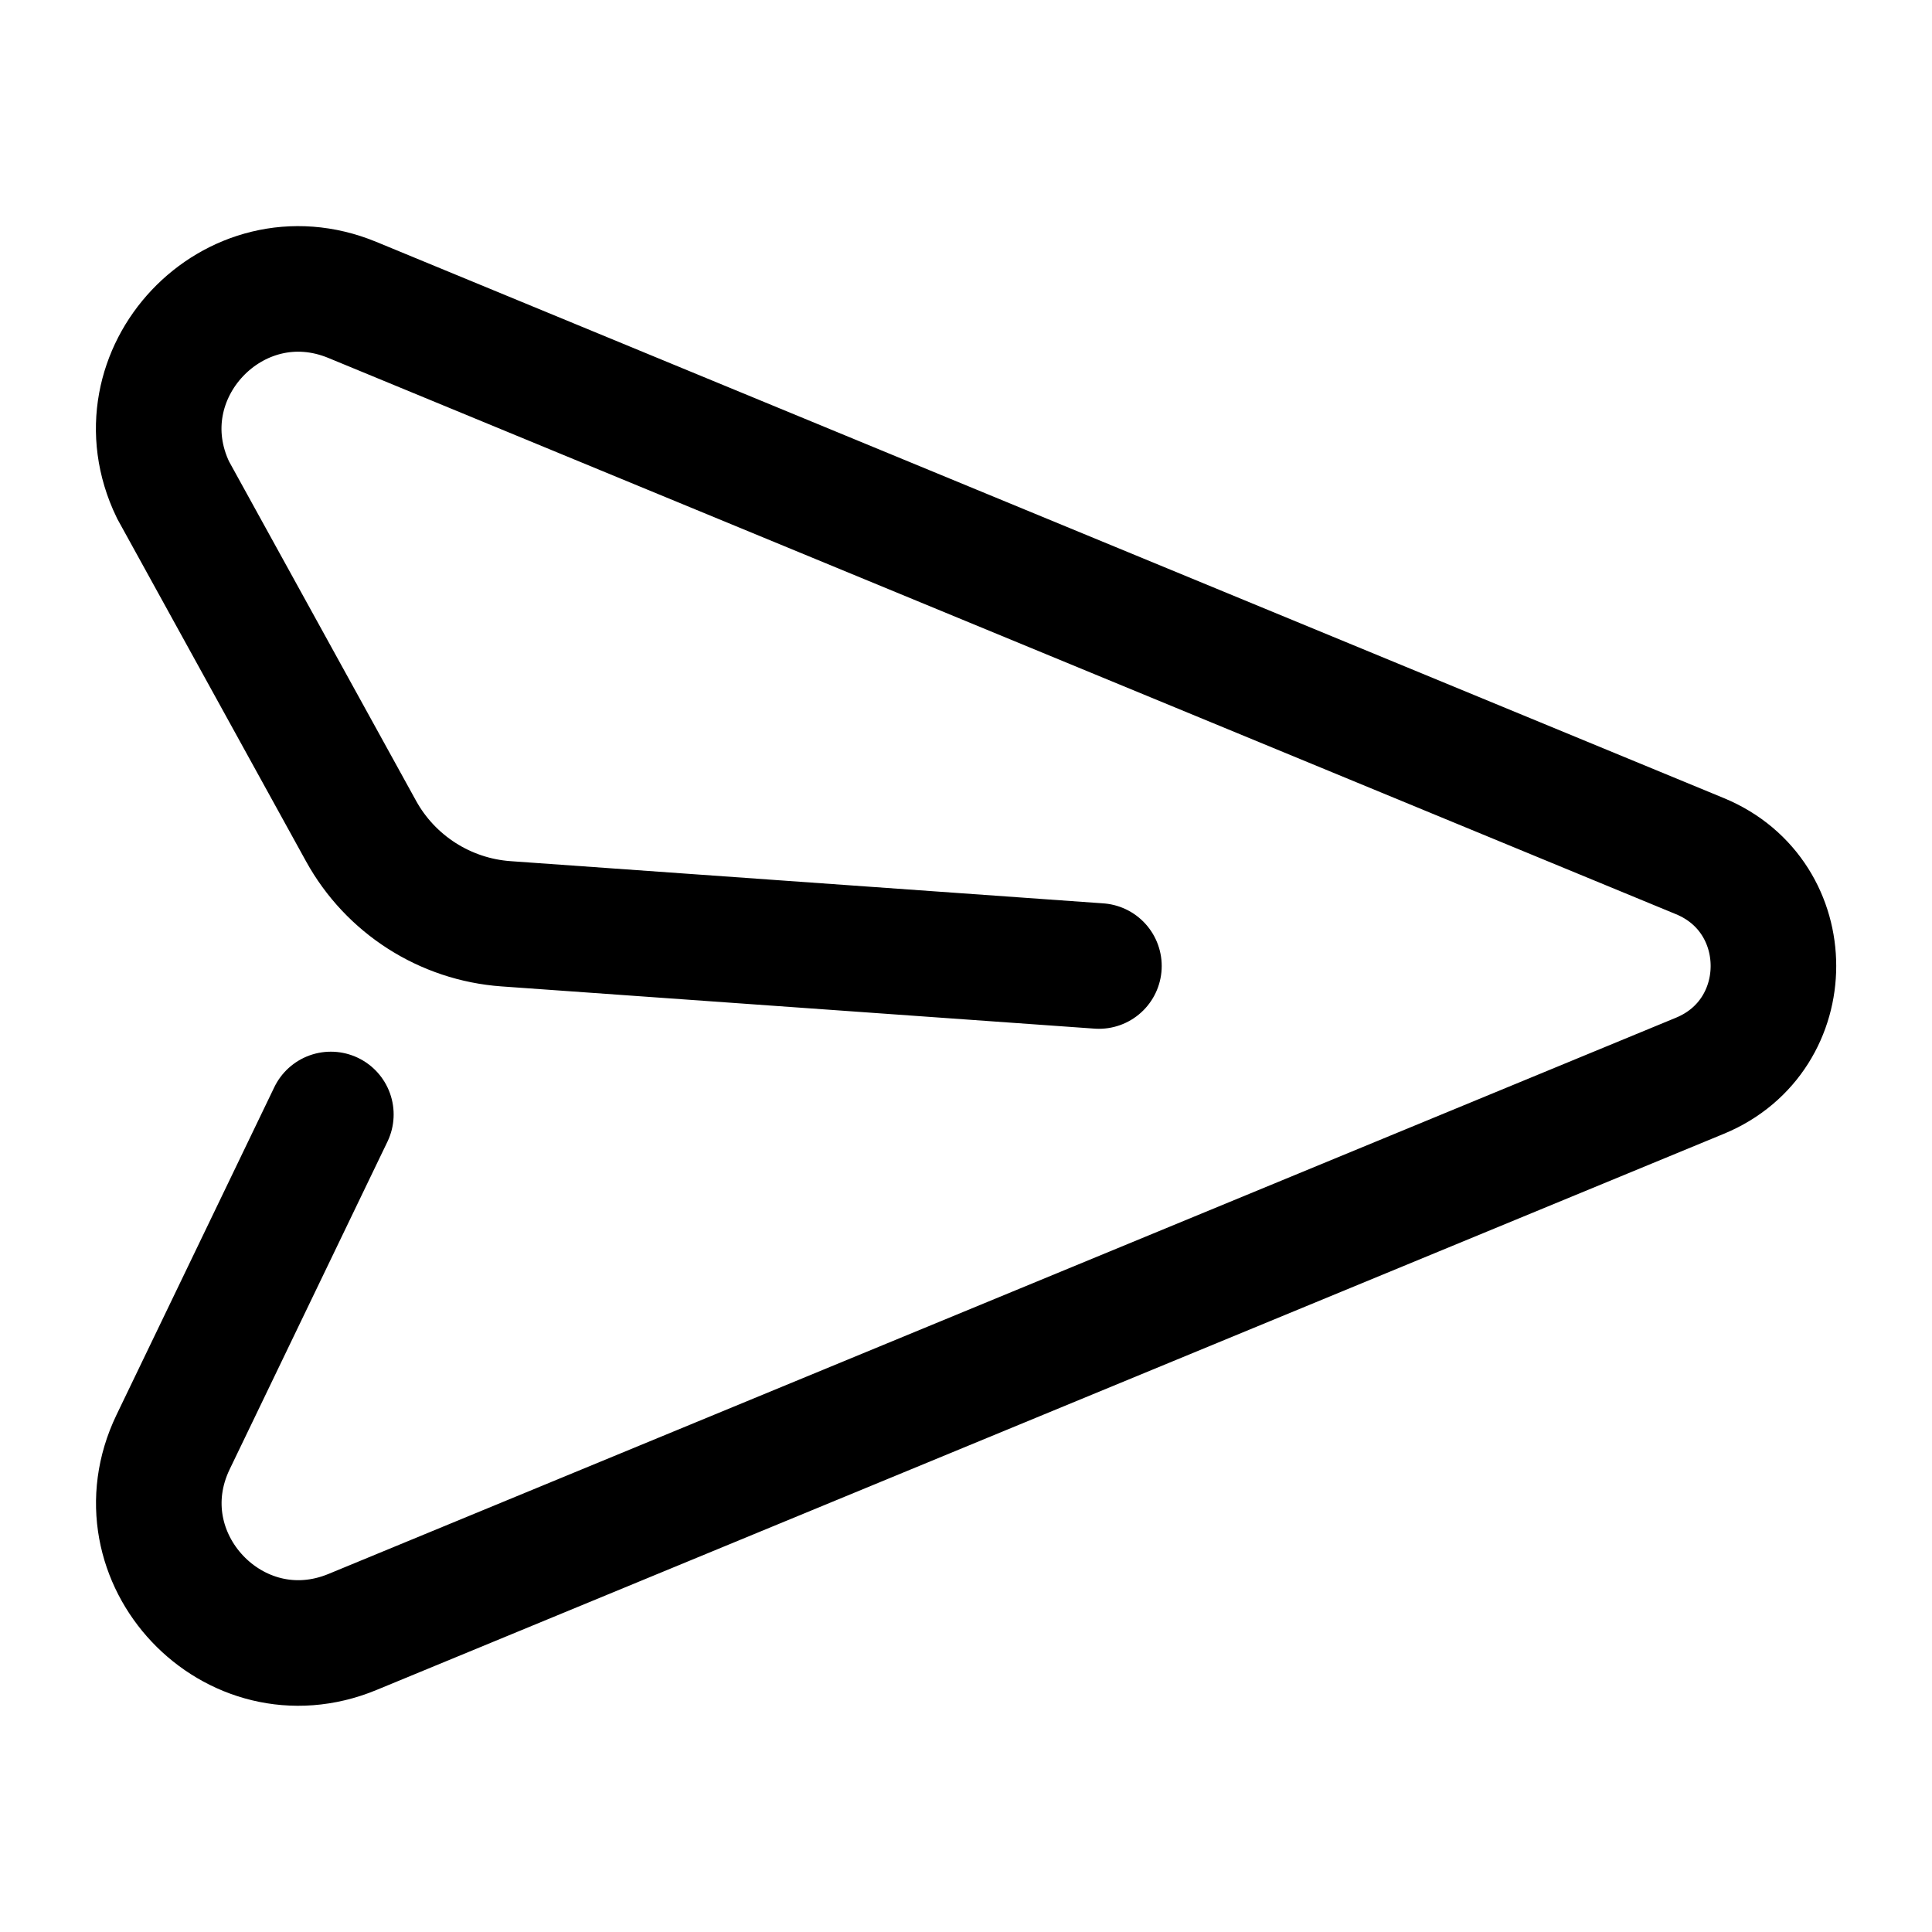 <?xml version="1.0" encoding="UTF-8"?><svg id="Layer_1" xmlns="http://www.w3.org/2000/svg" viewBox="0 0 200 200"><defs><style>.cls-1{fill:none;stroke:#000;stroke-linecap:round;stroke-miterlimit:10;stroke-width:13px;}</style></defs><path class="cls-1" d="m34.25,115.37l-16.33,33.91c-5.76,11.97,6.29,24.73,18.57,19.66l139.49-57.58c10.14-4.19,10.14-18.54,0-22.73L36.48,31.05c-12.28-5.07-24.33,7.69-18.57,19.66l19.46,35.31c3.05,5.54,8.71,9.16,15.02,9.61l61.37,4.37"/></svg>